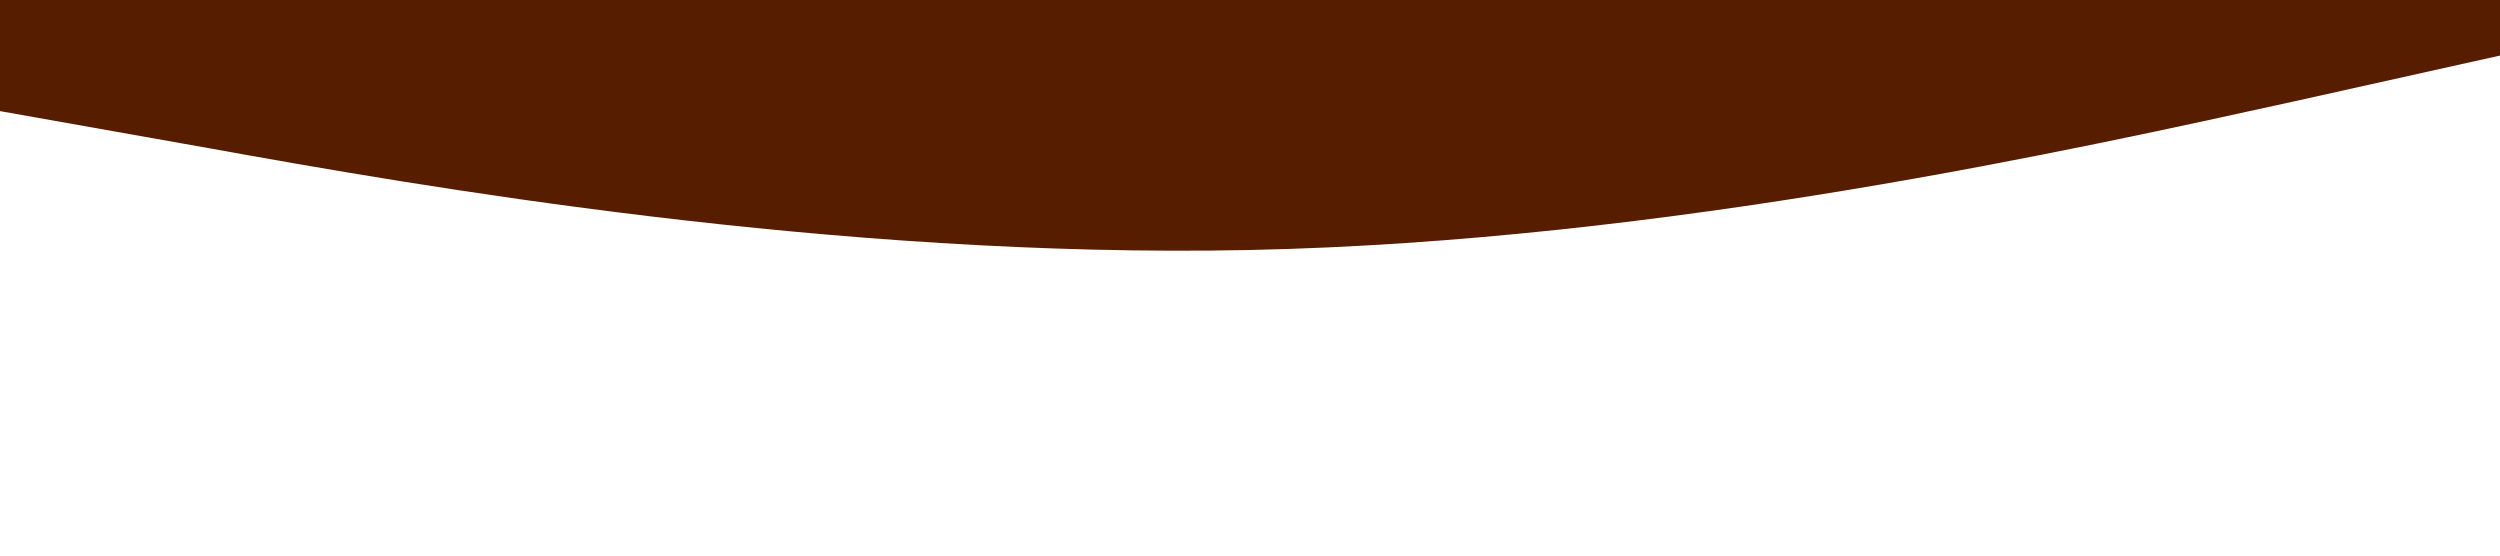<?xml version="1.0" standalone="no"?><svg xmlns="http://www.w3.org/2000/svg" viewBox="0 0 1440 320"><path fill="#561D01" fill-opacity="1" d="M0,64L120,85.3C240,107,480,149,720,144C960,139,1200,85,1320,58.7L1440,32L1440,0L1320,0C1200,0,960,0,720,0C480,0,240,0,120,0L0,0Z"></path></svg>